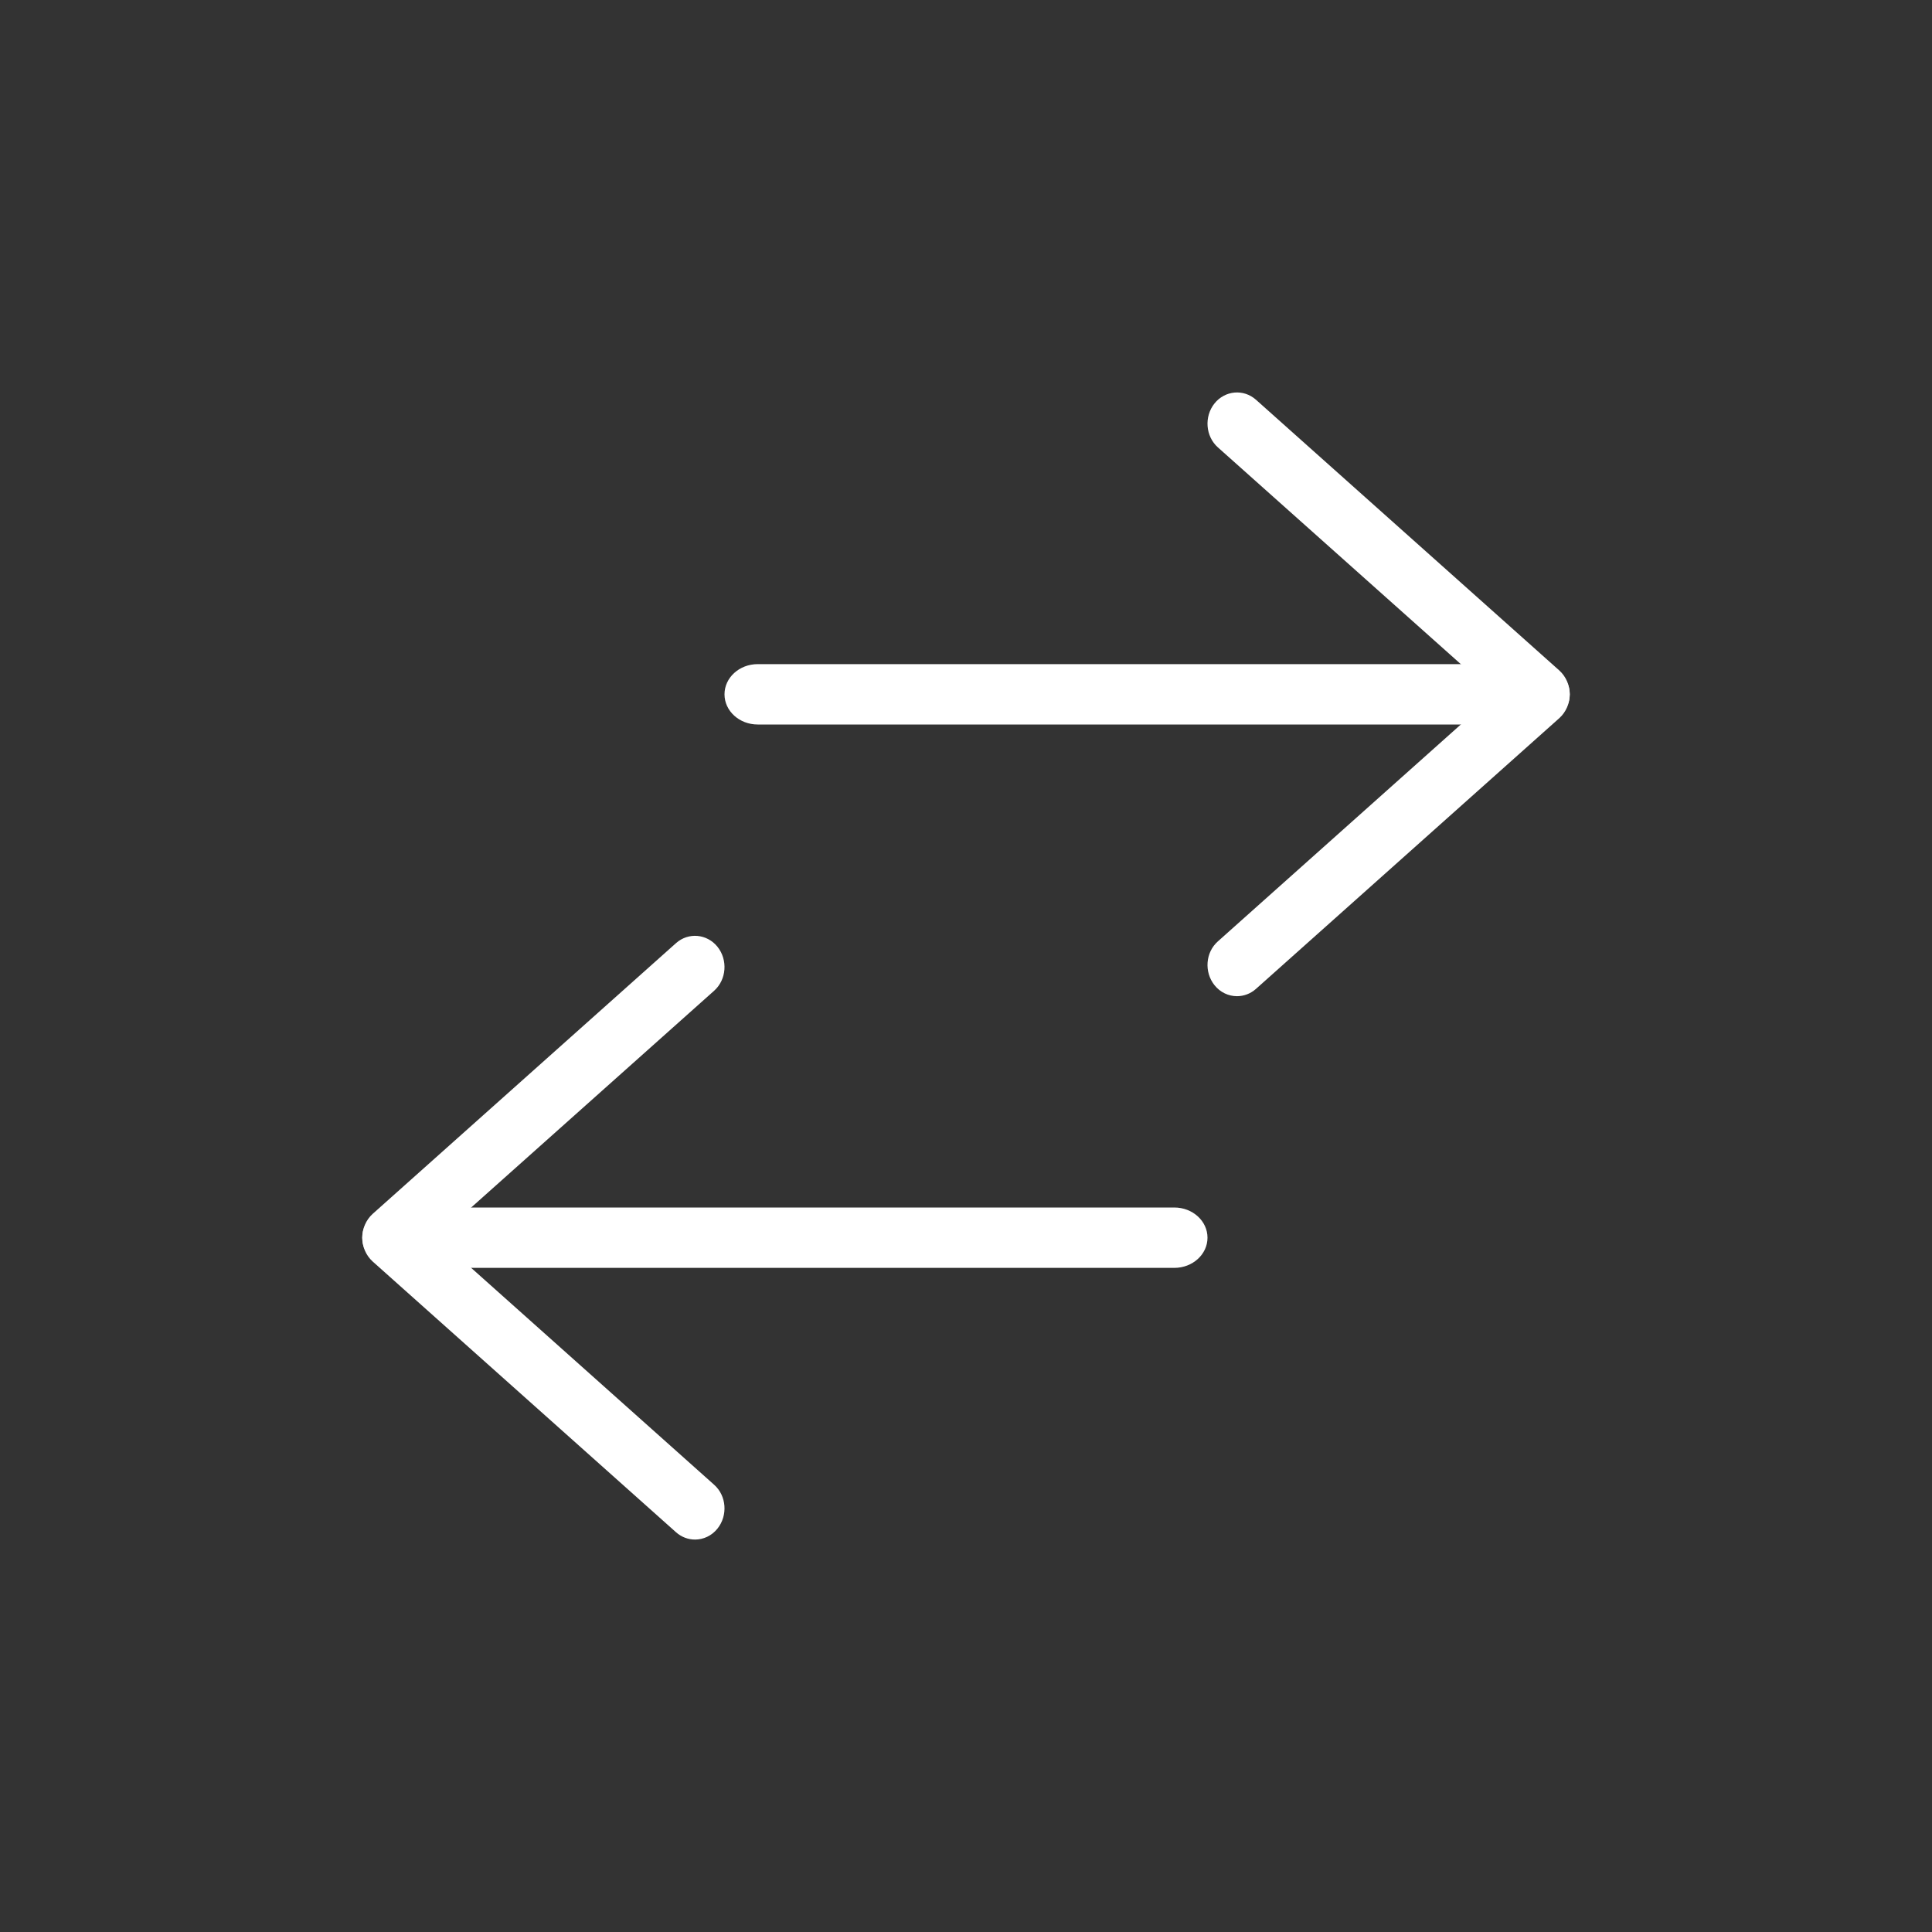 <?xml version="1.0" encoding="UTF-8"?>
<svg width="16px" height="16px" viewBox="0 0 16 16" version="1.1" xmlns="http://www.w3.org/2000/svg" xmlns:xlink="http://www.w3.org/1999/xlink">
    <rect x="0" y="0" width="16" height="16" fill="#333333" stroke="none"/>
    <title>Group 26</title>
    <g id="Page-1" stroke="none" stroke-width="1" fill="none" fill-rule="evenodd">
        <g id="Influence" transform="translate(-539, -1150)">
            <g id="Group-26" transform="translate(539, 1150)">
                <rect id="Rectangle-Copy-2" fill-opacity="0" fill="#D8D8D8" x="0" y="0" width="16" height="16"></rect>
                <g id="Group-23" transform="translate(3, 3.25)" fill="#FFFFFF">
                    <g id="Group-24" transform="translate(3, 0)">
                        <path d="M6.725,2.75 L0.275,2.75 C0.123,2.75 0,2.638 0,2.5 C0,2.362 0.123,2.25 0.275,2.25 L6.725,2.25 C6.877,2.25 7,2.362 7,2.5 C7,2.638 6.877,2.75 6.725,2.75" id="Fill-5"></path>
                        <path d="M4.244,5 C4.175,5 4.106,4.969 4.058,4.909 C3.971,4.8 3.983,4.637 4.086,4.546 L6.378,2.5 L4.086,0.455 C3.983,0.363 3.971,0.2 4.058,0.091 C4.145,-0.017 4.299,-0.031 4.402,0.061 L6.914,2.303 C6.968,2.352 7,2.424 7,2.5 C7,2.576 6.968,2.648 6.914,2.697 L4.402,4.939 C4.356,4.98 4.3,5 4.244,5" id="Fill-7"></path>
                    </g>
                    <g id="Group-25" transform="translate(0, 4.5)">
                        <path d="M6.725,2.75 L0.275,2.75 C0.123,2.75 0,2.638 0,2.5 C0,2.362 0.123,2.25 0.275,2.25 L6.725,2.25 C6.877,2.25 7,2.362 7,2.5 C7,2.638 6.877,2.75 6.725,2.75" id="Fill-9"></path>
                        <path d="M2.756,5 C2.7,5 2.644,4.98 2.598,4.939 L0.086,2.697 C0.032,2.648 0,2.576 0,2.5 C0,2.424 0.032,2.352 0.086,2.303 L2.598,0.061 C2.701,-0.031 2.855,-0.017 2.942,0.091 C3.029,0.2 3.017,0.363 2.914,0.455 L0.622,2.5 L2.914,4.546 C3.017,4.637 3.029,4.8 2.942,4.909 C2.894,4.969 2.825,5 2.756,5" id="Fill-11"></path>
                    </g>
                </g>
            </g>
        </g>
    </g>
</svg>